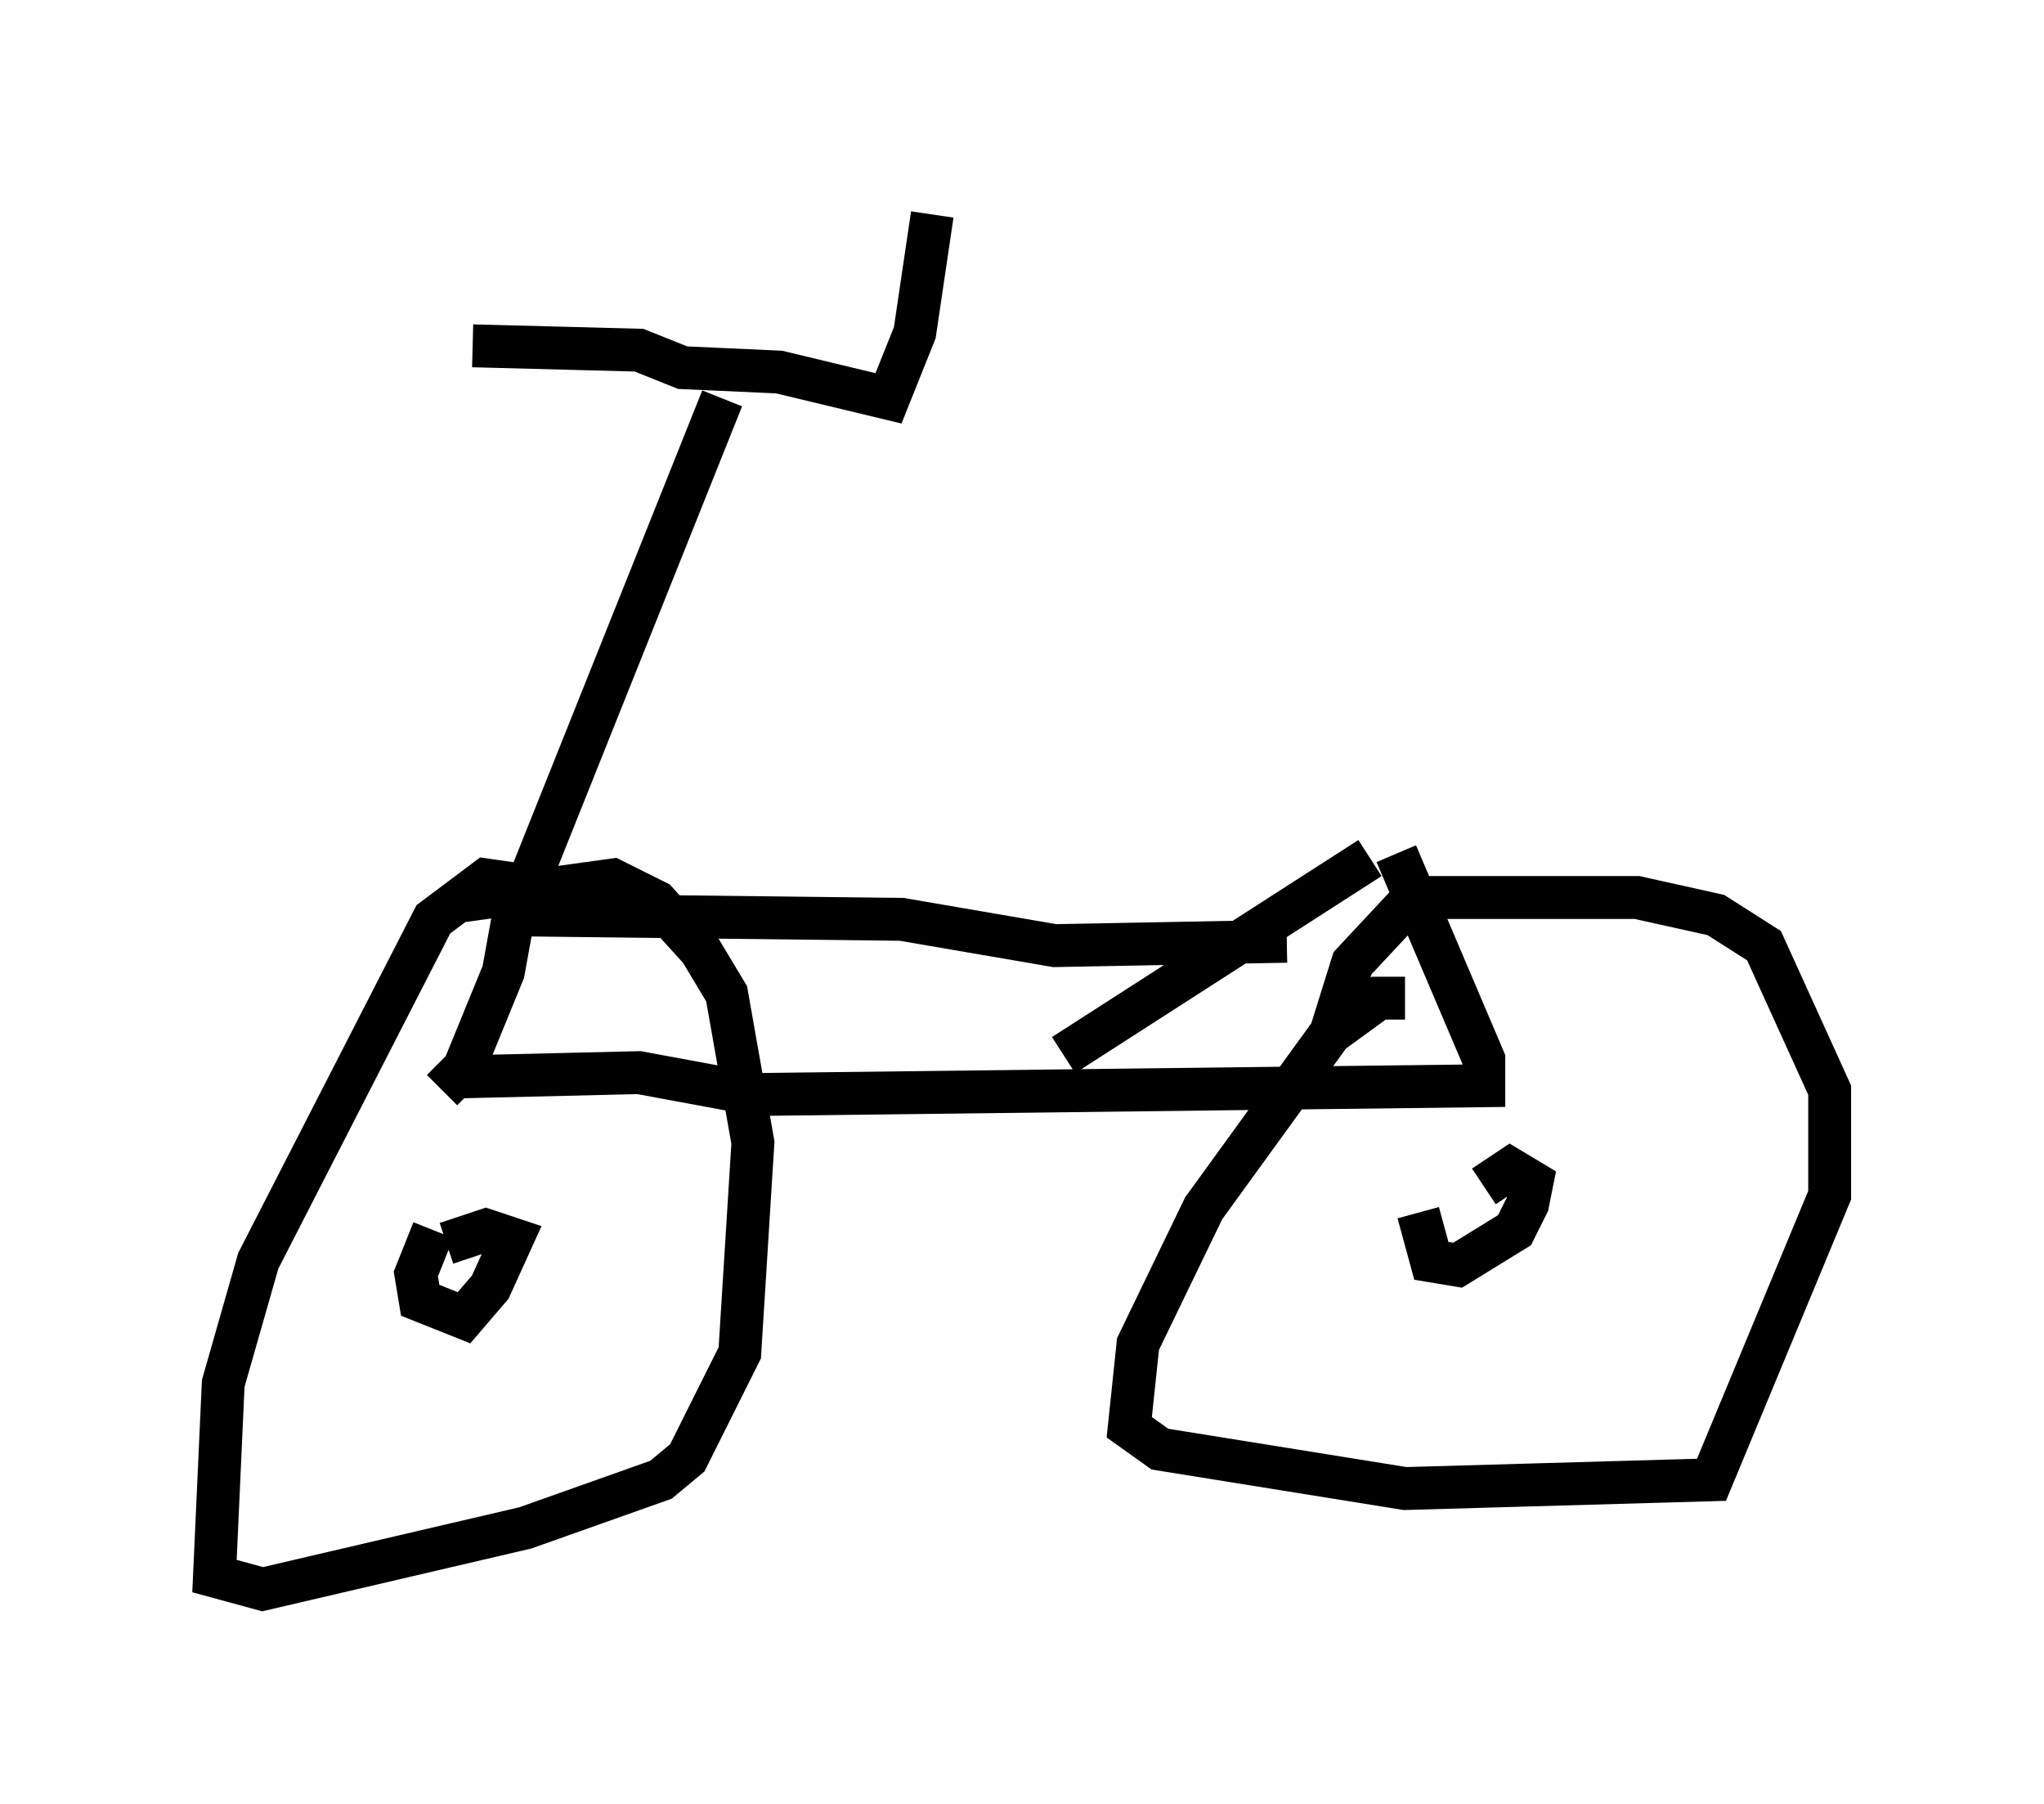 <?xml version="1.0" encoding="utf-8" ?>
<svg baseProfile="full" height="42.055" version="1.1" width="47.669" xmlns="http://www.w3.org/2000/svg" xmlns:ev="http://www.w3.org/2001/xml-events" xmlns:xlink="http://www.w3.org/1999/xlink"><defs /><rect fill="white" height="42.055" width="47.669" x="0" y="0" /><path d="M11.329, 5.715 m-0.306, 2.348 l3.879, 0.102 1.021, 0.408 l2.246, 0.102 2.552, 0.613 l0.613, -1.531 0.408, -2.756 m-4.9, 4.288 l-4.9, 12.25 -0.204, 1.123 l-0.919, 2.246 -0.51, 0.51 m0.306, -0.306 l4.288, -0.102 2.756, 0.51 l16.946, -0.204 0.0, -0.613 l-2.042, -4.798 m-0.613, 0.102 l-7.146, 4.594 m5.206, -2.654 l-5.41, 0.102 -3.573, -0.613 l-8.779, -0.102 m20.519, 1.94 l-0.613, 0.0 -1.123, 0.817 l-2.96, 4.083 -1.531, 3.165 l-0.204, 1.94 0.715, 0.51 l5.717, 0.919 7.146, -0.204 l2.756, -6.635 0.0, -2.45 l-1.531, -3.369 -1.123, -0.715 l-1.838, -0.408 -5.206, 0.0 l-1.429, 1.531 -0.51, 1.633 m2.042, 4.185 l0.306, 1.123 0.613, 0.102 l1.327, -0.817 0.306, -0.613 l0.102, -0.51 -0.51, -0.306 l-0.613, 0.408 m-21.846, -6.942 l-1.429, -0.204 -1.225, 0.919 l-4.083, 7.963 -0.817, 2.858 l-0.204, 4.492 1.123, 0.306 l6.125, -1.429 3.165, -1.123 l0.613, -0.51 1.225, -2.45 l0.306, -4.9 -0.613, -3.471 l-0.613, -1.021 -1.021, -1.123 l-1.021, -0.51 -3.675, 0.51 m-0.51, 7.656 l-0.408, 1.021 0.102, 0.613 l1.021, 0.408 0.613, -0.715 l0.51, -1.123 -0.613, -0.204 l-0.919, 0.306 " fill="none" stroke="black" stroke-width="1" /></svg>